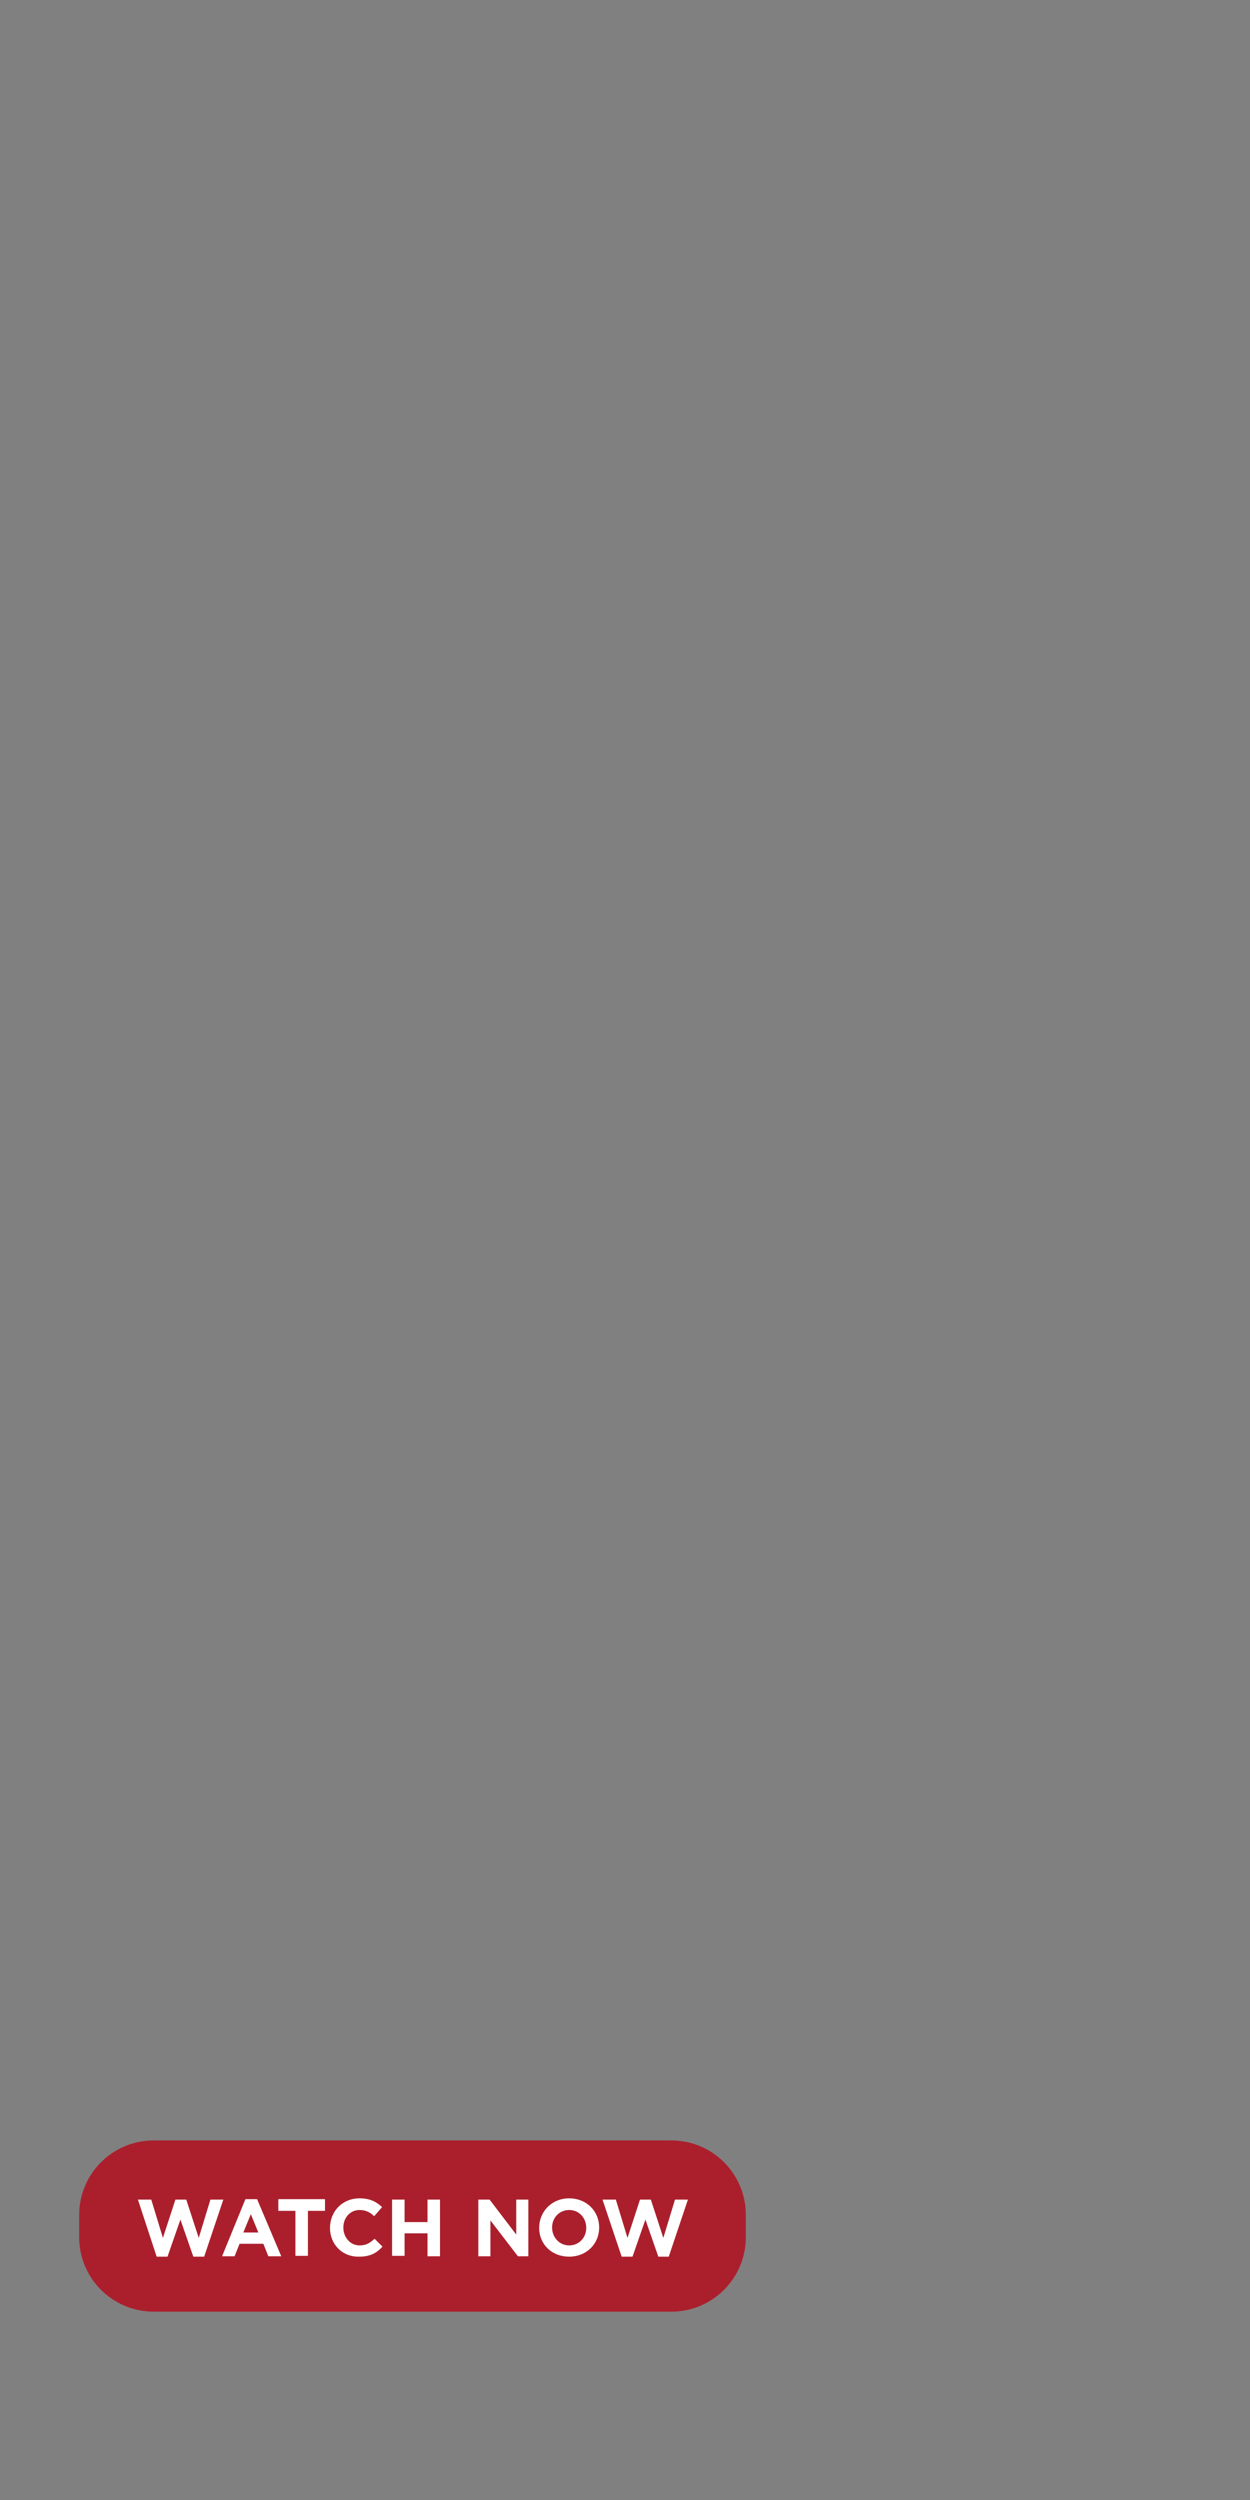 <svg id="Layer_1" xmlns="http://www.w3.org/2000/svg" viewBox="0 0 300 600"><rect x="0" y="0" width="300" height="600" fill="#808080" stroke="none"/><style>.st0{fill:#ab1f2d}.st1{fill:#fff}</style><path class="st0" d="M36.9 513.7c-9.9 0-17.9 8-17.9 17.9v5.3c0 9.9 8 17.9 17.9 17.9h124.2c9.9 0 17.9-8 17.9-17.9v-5.3c0-9.9-8-17.9-17.9-17.9H36.9z"/><path class="st1" d="M33.1 527.9h3.2l2.8 9.2 3-9.2h2.6l3 9.2 2.8-9.2h3.1L49 541.6h-2.6l-3.1-8.9-3.1 8.9h-2.6l-4.5-13.7zM58.9 527.8h2.8l5.8 13.7h-3.1l-1.2-3h-5.7l-1.2 3h-3l5.6-13.7zm3.1 8l-1.8-4.4-1.8 4.4H62zM70.9 530.6h-4.1v-2.8H78v2.8h-4.1v10.8h-3v-10.8zM79.2 534.7c0-3.9 2.9-7.1 7.1-7.1 2.6 0 4.1.9 5.4 2.1l-1.9 2.2c-1-1-2.1-1.5-3.5-1.5-2.3 0-3.9 1.9-3.9 4.2 0 2.3 1.6 4.3 3.9 4.3 1.6 0 2.5-.6 3.6-1.6l1.9 1.9c-1.4 1.5-2.9 2.4-5.6 2.4-4.1.1-7-3-7-6.9zM94.1 527.9h3v5.4h5.5v-5.4h3v13.6h-3V536h-5.5v5.4h-3v-13.5zM114.7 527.9h2.8l6.4 8.4v-8.4h2.9v13.6h-2.5l-6.6-8.6v8.6h-2.9v-13.6zM129.4 534.7c0-3.9 3-7.1 7.2-7.1s7.2 3.1 7.2 7-3 7-7.2 7-7.2-3-7.2-6.9zm11.3 0c0-2.4-1.7-4.3-4.1-4.3s-4.1 1.9-4.1 4.2c0 2.3 1.7 4.3 4.1 4.3s4.1-1.9 4.1-4.2zM144.6 527.9h3.2l2.8 9.2 3-9.2h2.6l3 9.2 2.8-9.2h3.1l-4.6 13.7H158l-3.1-8.9-3.1 8.9h-2.6l-4.6-13.7z"/></svg>